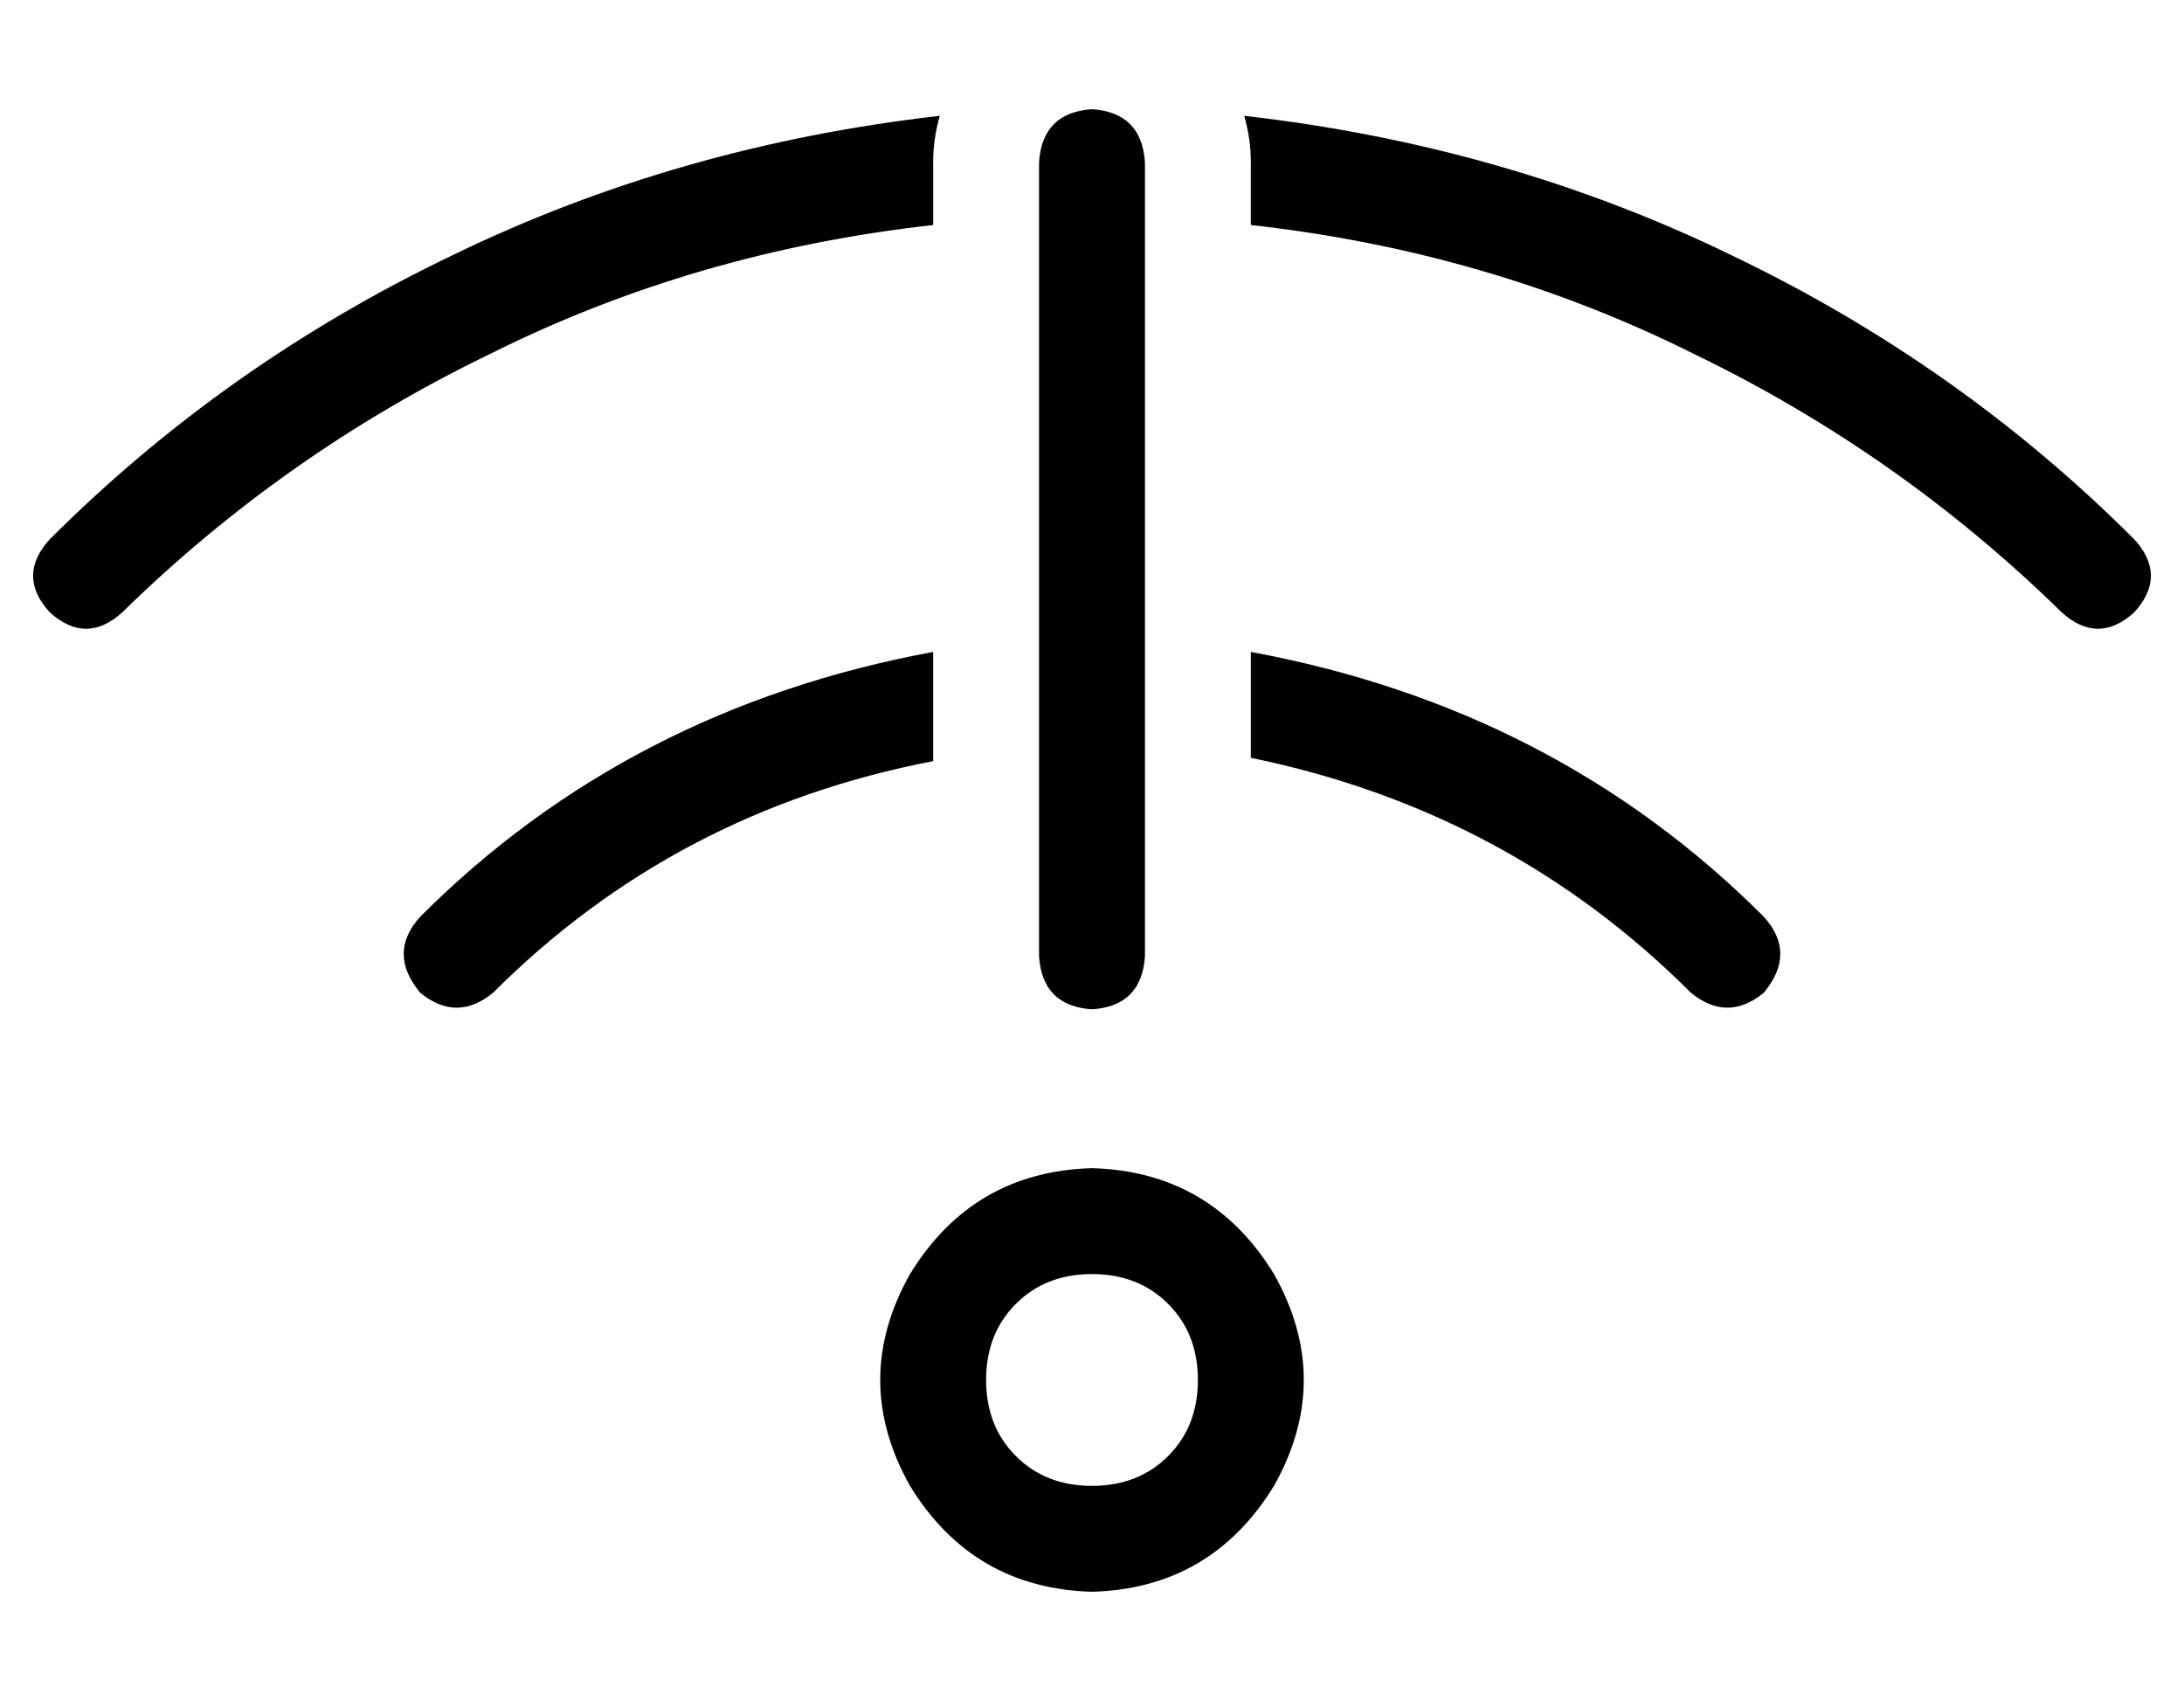 <?xml version="1.0" standalone="no"?>
<!DOCTYPE svg PUBLIC "-//W3C//DTD SVG 1.1//EN" "http://www.w3.org/Graphics/SVG/1.1/DTD/svg11.dtd" >
<svg xmlns="http://www.w3.org/2000/svg" xmlns:xlink="http://www.w3.org/1999/xlink" version="1.1" viewBox="-10 -40 660 512">
   <path fill="currentColor"
d="M336 9v240v-240v240q-1 15 -16 16q-15 -1 -16 -16v-240v0q1 -15 16 -16q15 1 16 16v0zM5 123q53 -53 122 -86v0v0q68 -33 147 -42q-2 7 -2 14v19v0q-72 8 -134 39q-62 30 -111 78q-11 10 -22 0q-10 -11 0 -22v0zM117 237q63 -63 155 -80v33v0q-78 15 -133 70q-11 9 -22 0
q-10 -12 0 -23v0zM368 157q92 17 155 80q10 11 0 23q-11 9 -22 0q-55 -55 -133 -71v-32v0zM368 9q0 -7 -2 -14q79 9 147 42q69 33 122 86q10 11 0 22q-11 10 -22 0q-49 -48 -111 -78q-62 -31 -134 -39v-19v0zM320 409q14 0 23 -9v0v0q9 -9 9 -23t-9 -23t-23 -9t-23 9t-9 23
t9 23t23 9v0zM320 313q36 1 55 32q18 32 0 64q-19 31 -55 32q-36 -1 -55 -32q-18 -32 0 -64q19 -31 55 -32v0z" />
</svg>
